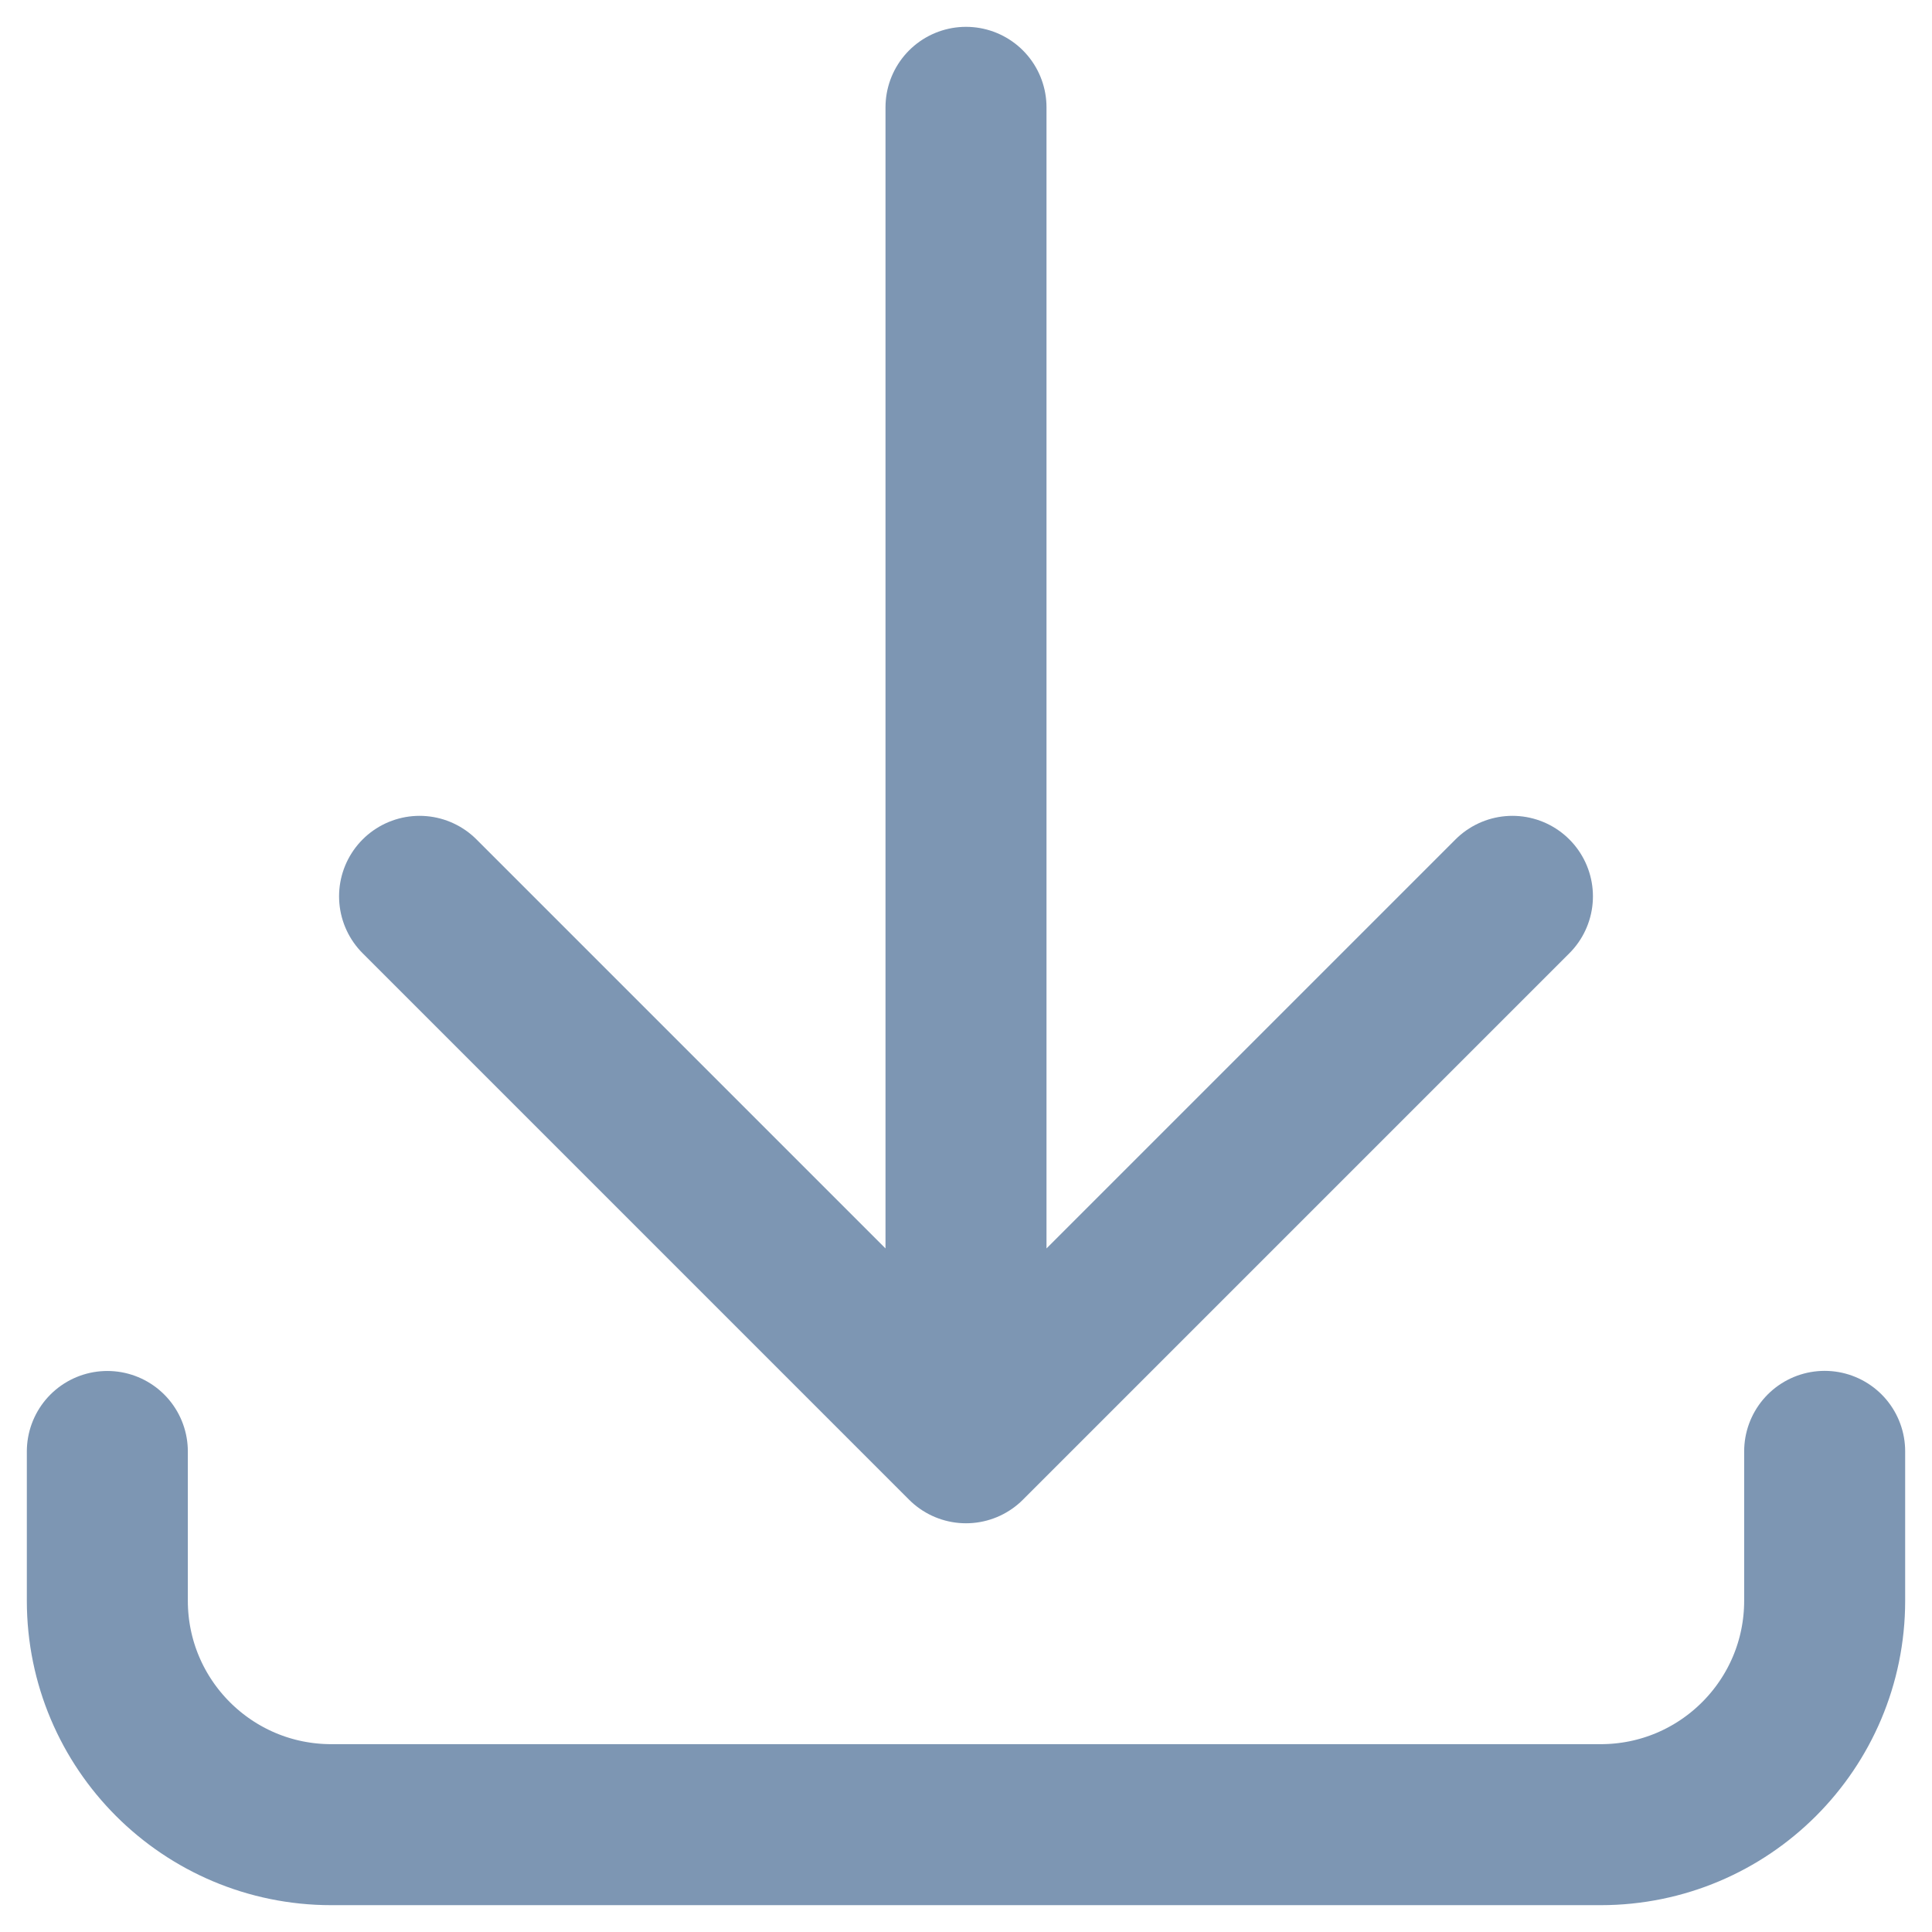 <svg xmlns="http://www.w3.org/2000/svg" width="18" height="18" viewBox="0 0 18 18">
    <g fill="none" fill-rule="evenodd" stroke="#7d96b3" stroke-linecap="round" stroke-linejoin="round" stroke-width="1.5">
        <path d="M16 12.522v1.391C16 15.066 15.066 16 13.913 16H2.087C.934 16 0 15.066 0 13.913v-1.39M8 12.442L8 0M13.091 7.351L8 12.442 2.909 7.351" transform="translate(1 1)"/>
    </g>
</svg>

